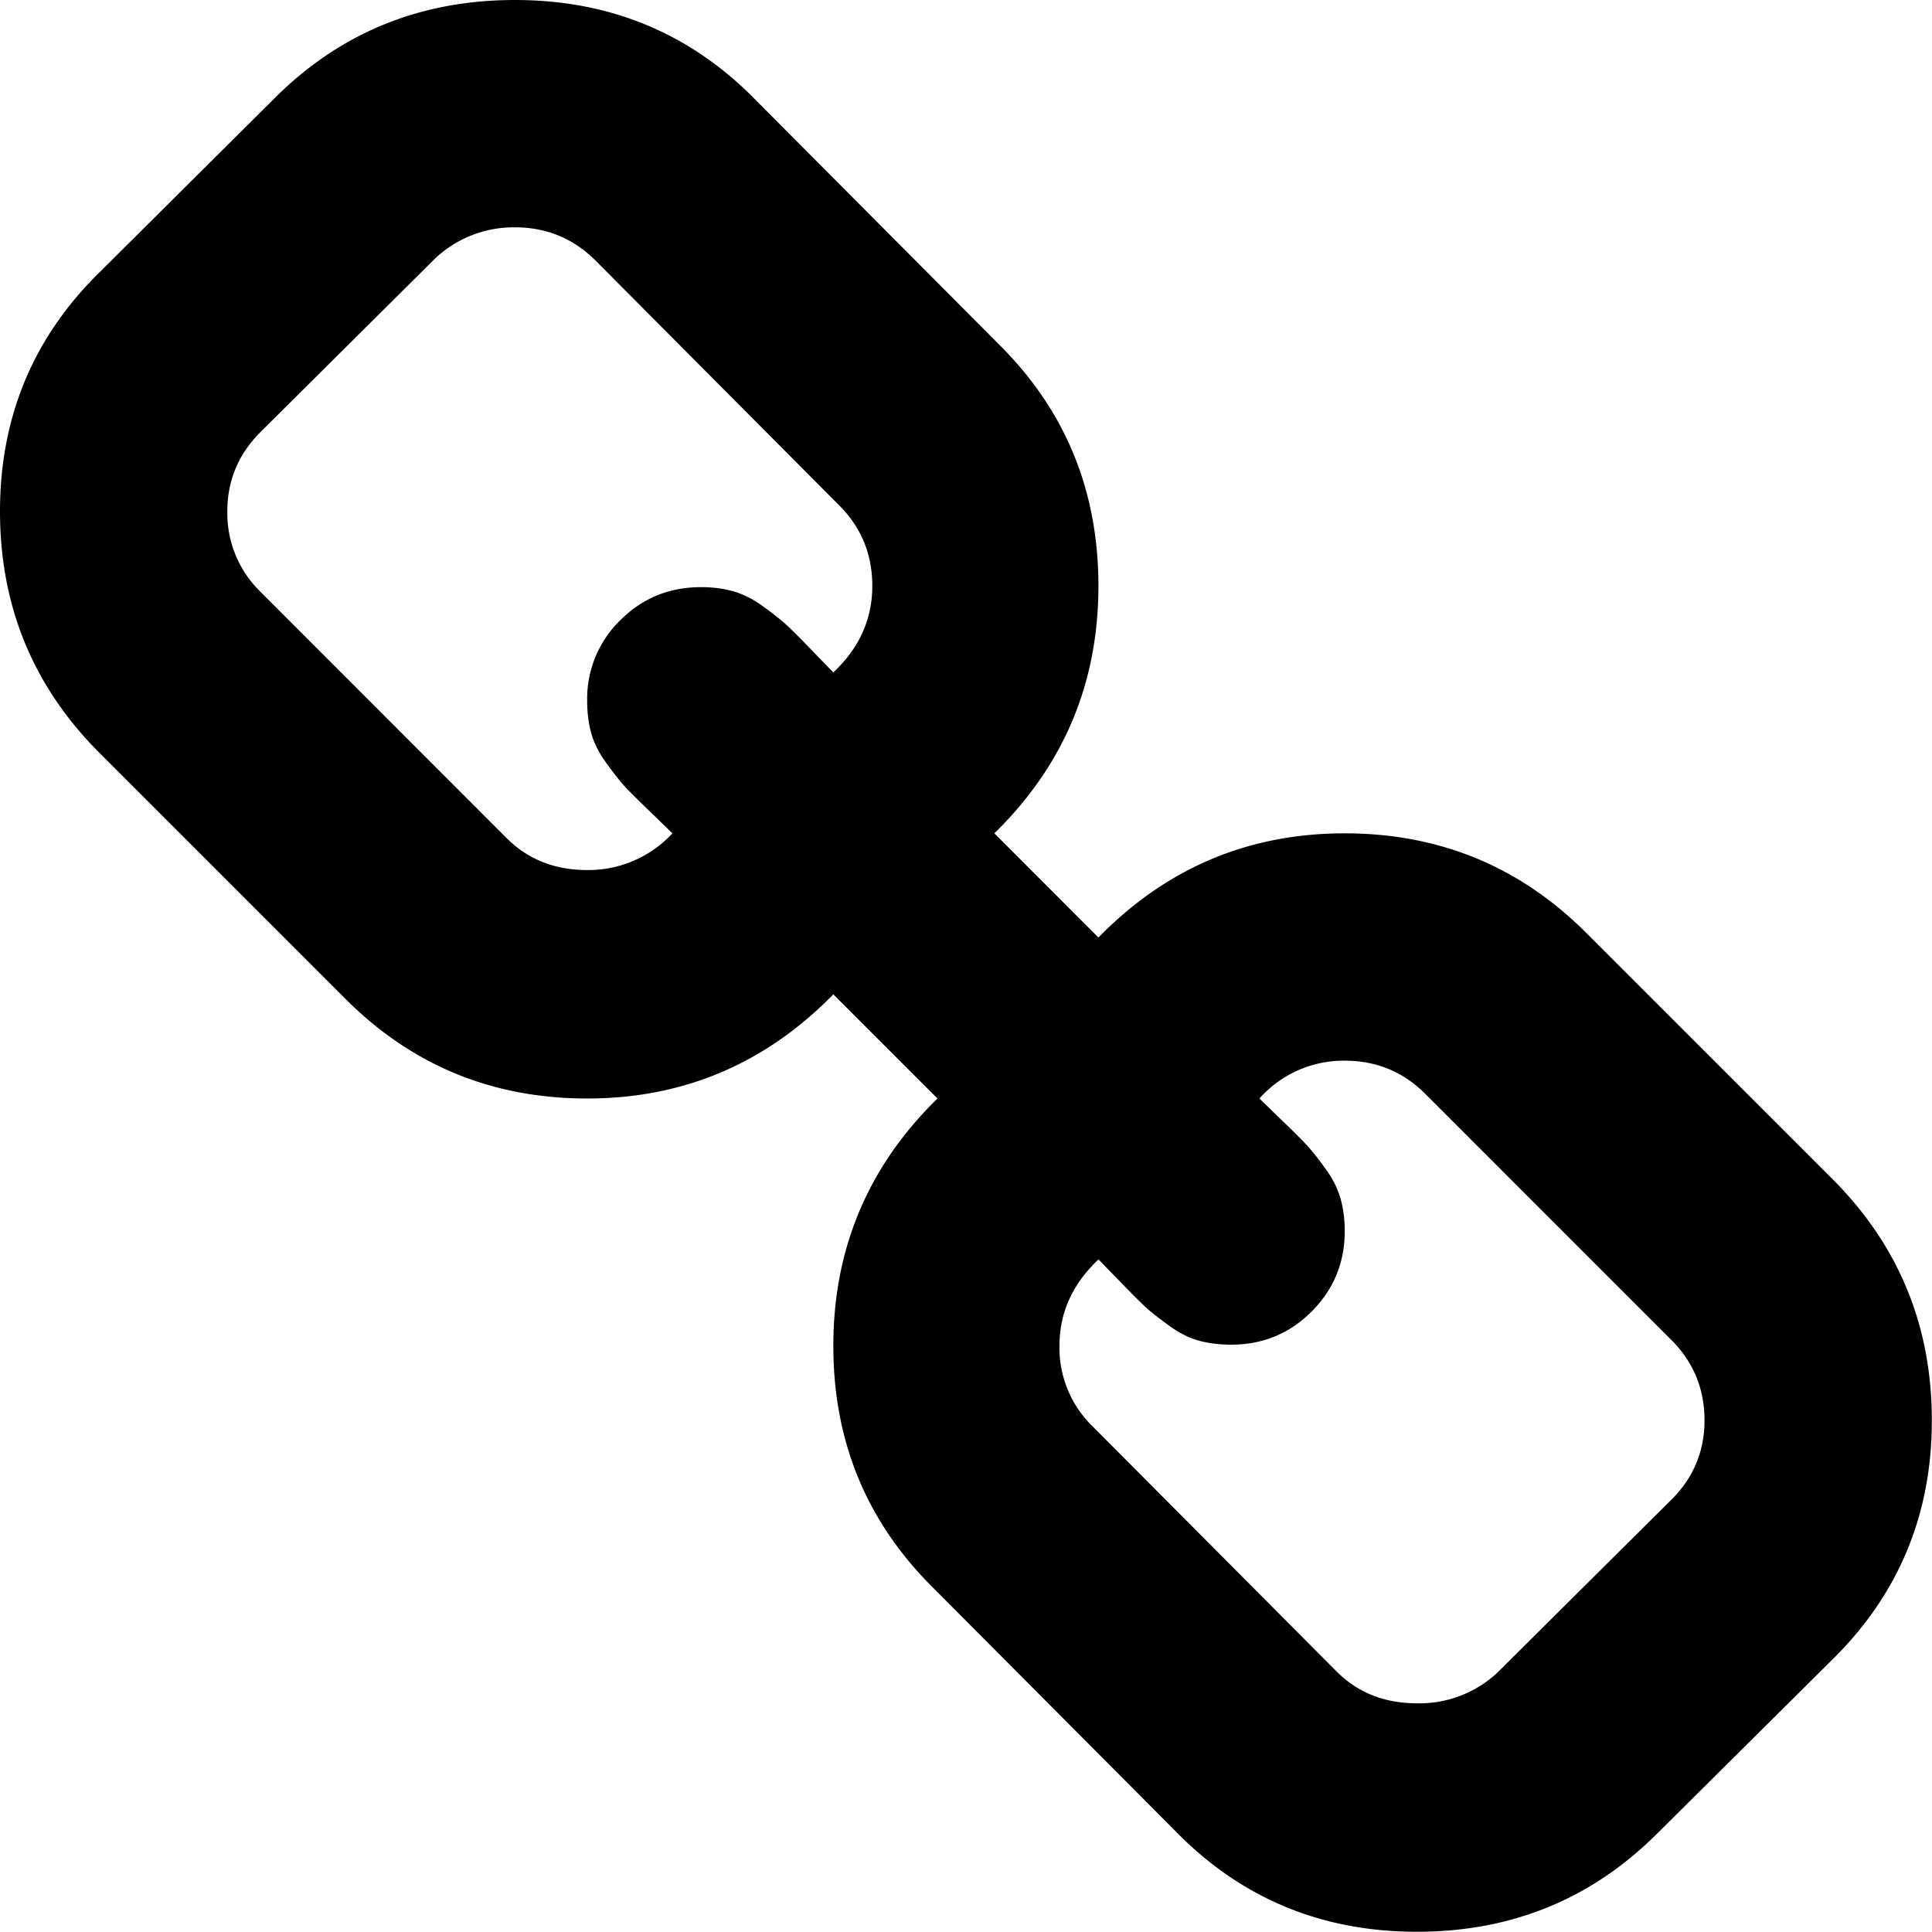 <svg role="img" viewBox="0 0 24 24" xmlns="http://www.w3.org/2000/svg" width="24" height="24">
    <path d="M22.762 14.645l-3.059-3.058c-.823-.823-1.823-1.235-3-1.235-1.195 0-2.214.431-3.058 1.294l-1.293-1.294c.862-.843 1.293-1.867 1.293-3.073 0-1.177-.406-2.171-1.22-2.985L9.395 1.25C8.583.417 7.583 0 6.397 0 5.22 0 4.225.407 3.411 1.22L1.25 3.369C.417 4.18 0 5.176 0 6.352c0 1.177.412 2.177 1.235 3l3.059 3.059c.823.823 1.823 1.235 3 1.235 1.195 0 2.215-.432 3.058-1.294l1.294 1.294c-.863.843-1.294 1.867-1.294 3.073 0 1.176.406 2.17 1.22 2.985l3.03 3.043c.813.833 1.813 1.25 2.999 1.25 1.176 0 2.17-.406 2.985-1.22l2.162-2.147c.833-.814 1.25-1.809 1.25-2.985s-.412-2.176-1.236-3zm-12.41-6.292l-.272-.28a9.12 9.12 0 00-.316-.316 3.556 3.556 0 00-.28-.22 1.185 1.185 0 00-.374-.192 1.498 1.498 0 00-.405-.051c-.392 0-.725.137-1 .411a1.36 1.36 0 00-.411 1c0 .147.017.282.051.405.034.122.098.247.191.375.093.127.167.22.22.279.054.059.16.164.317.316l.28.272a1.421 1.421 0 01-1.06.456c-.401 0-.735-.132-1-.397L3.236 7.352a1.362 1.362 0 01-.412-1c0-.382.137-.71.412-.985L5.396 3.22a1.42 1.42 0 011-.396c.392 0 .726.137 1 .411l3.03 3.044c.274.274.41.608.41 1 0 .411-.16.77-.484 1.074zm10.41 10.277l-2.16 2.147a1.417 1.417 0 01-1 .382c-.403 0-.736-.132-1-.397l-3.03-3.044a1.36 1.36 0 01-.411-1c0-.41.162-.769.485-1.073l.272.28c.152.156.258.262.317.316.058.054.151.127.279.22.127.094.252.158.375.192.122.034.257.051.404.051.392 0 .726-.137 1-.411.274-.275.412-.608.412-1 0-.147-.018-.282-.052-.404a1.176 1.176 0 00-.191-.375 3.55 3.55 0 00-.22-.28 9.762 9.762 0 00-.317-.316l-.28-.272a1.4 1.4 0 011.06-.47c.391 0 .725.137.999.411l3.058 3.058c.275.275.412.609.412 1 0 .382-.137.711-.411.985z" fill="#000" fill-rule="nonzero"/>
</svg>
